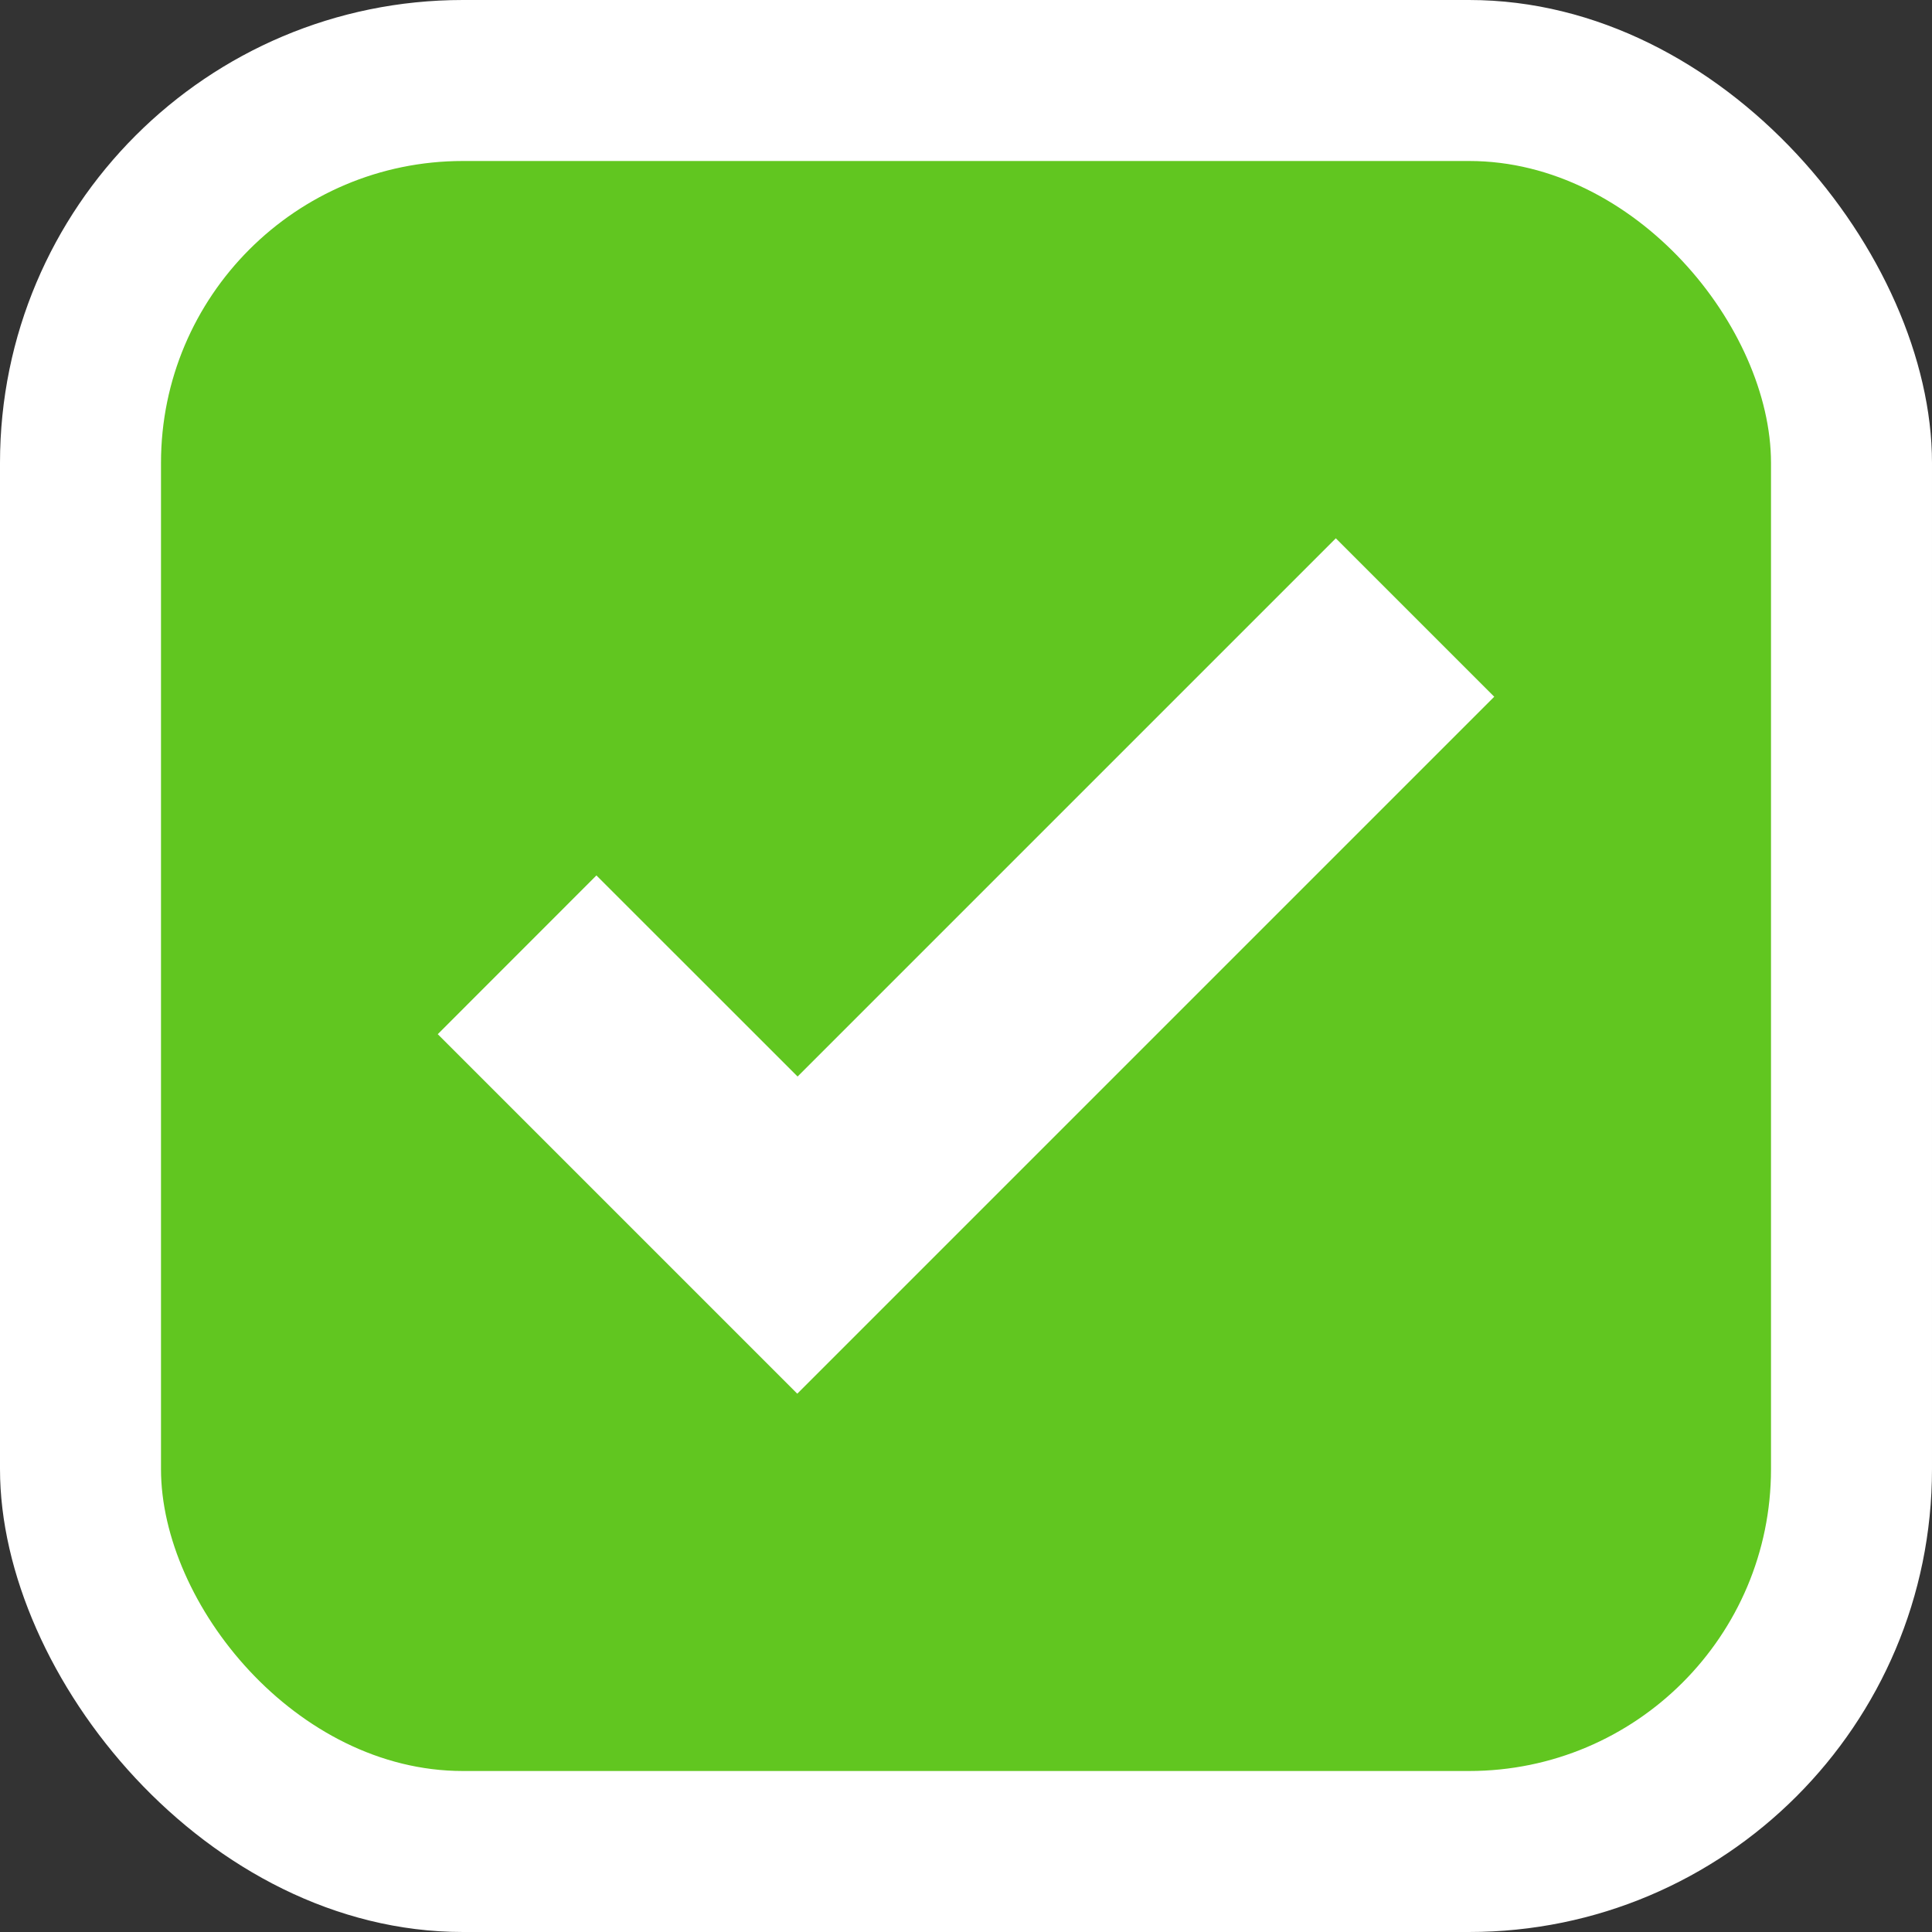 <?xml version="1.0" encoding="UTF-8"?><svg id="Ebene_2" xmlns="http://www.w3.org/2000/svg" viewBox="0 0 24 24"><rect x="0" y="0" width="24" height="24" fill="#333333" stroke="none"/><defs><style>.cls-1{fill:#61c620;}.cls-2{fill:#fff;}</style></defs><g id="Rand_weiß"><rect class="cls-2" width="24" height="24" rx="5.75" ry="5.75"/></g><g id="Flächen_aktiv"><rect class="cls-1" x="2" y="2" width="20" height="20" rx="3.75" ry="3.75"/></g><g id="Symbole_weiß"><polyline class="cls-2" points="18.562 8.655 18.562 8.655 9.904 17.313 5.438 12.847 7.409 10.875 9.908 13.373 16.594 6.687 18.562 8.655"/></g></svg>